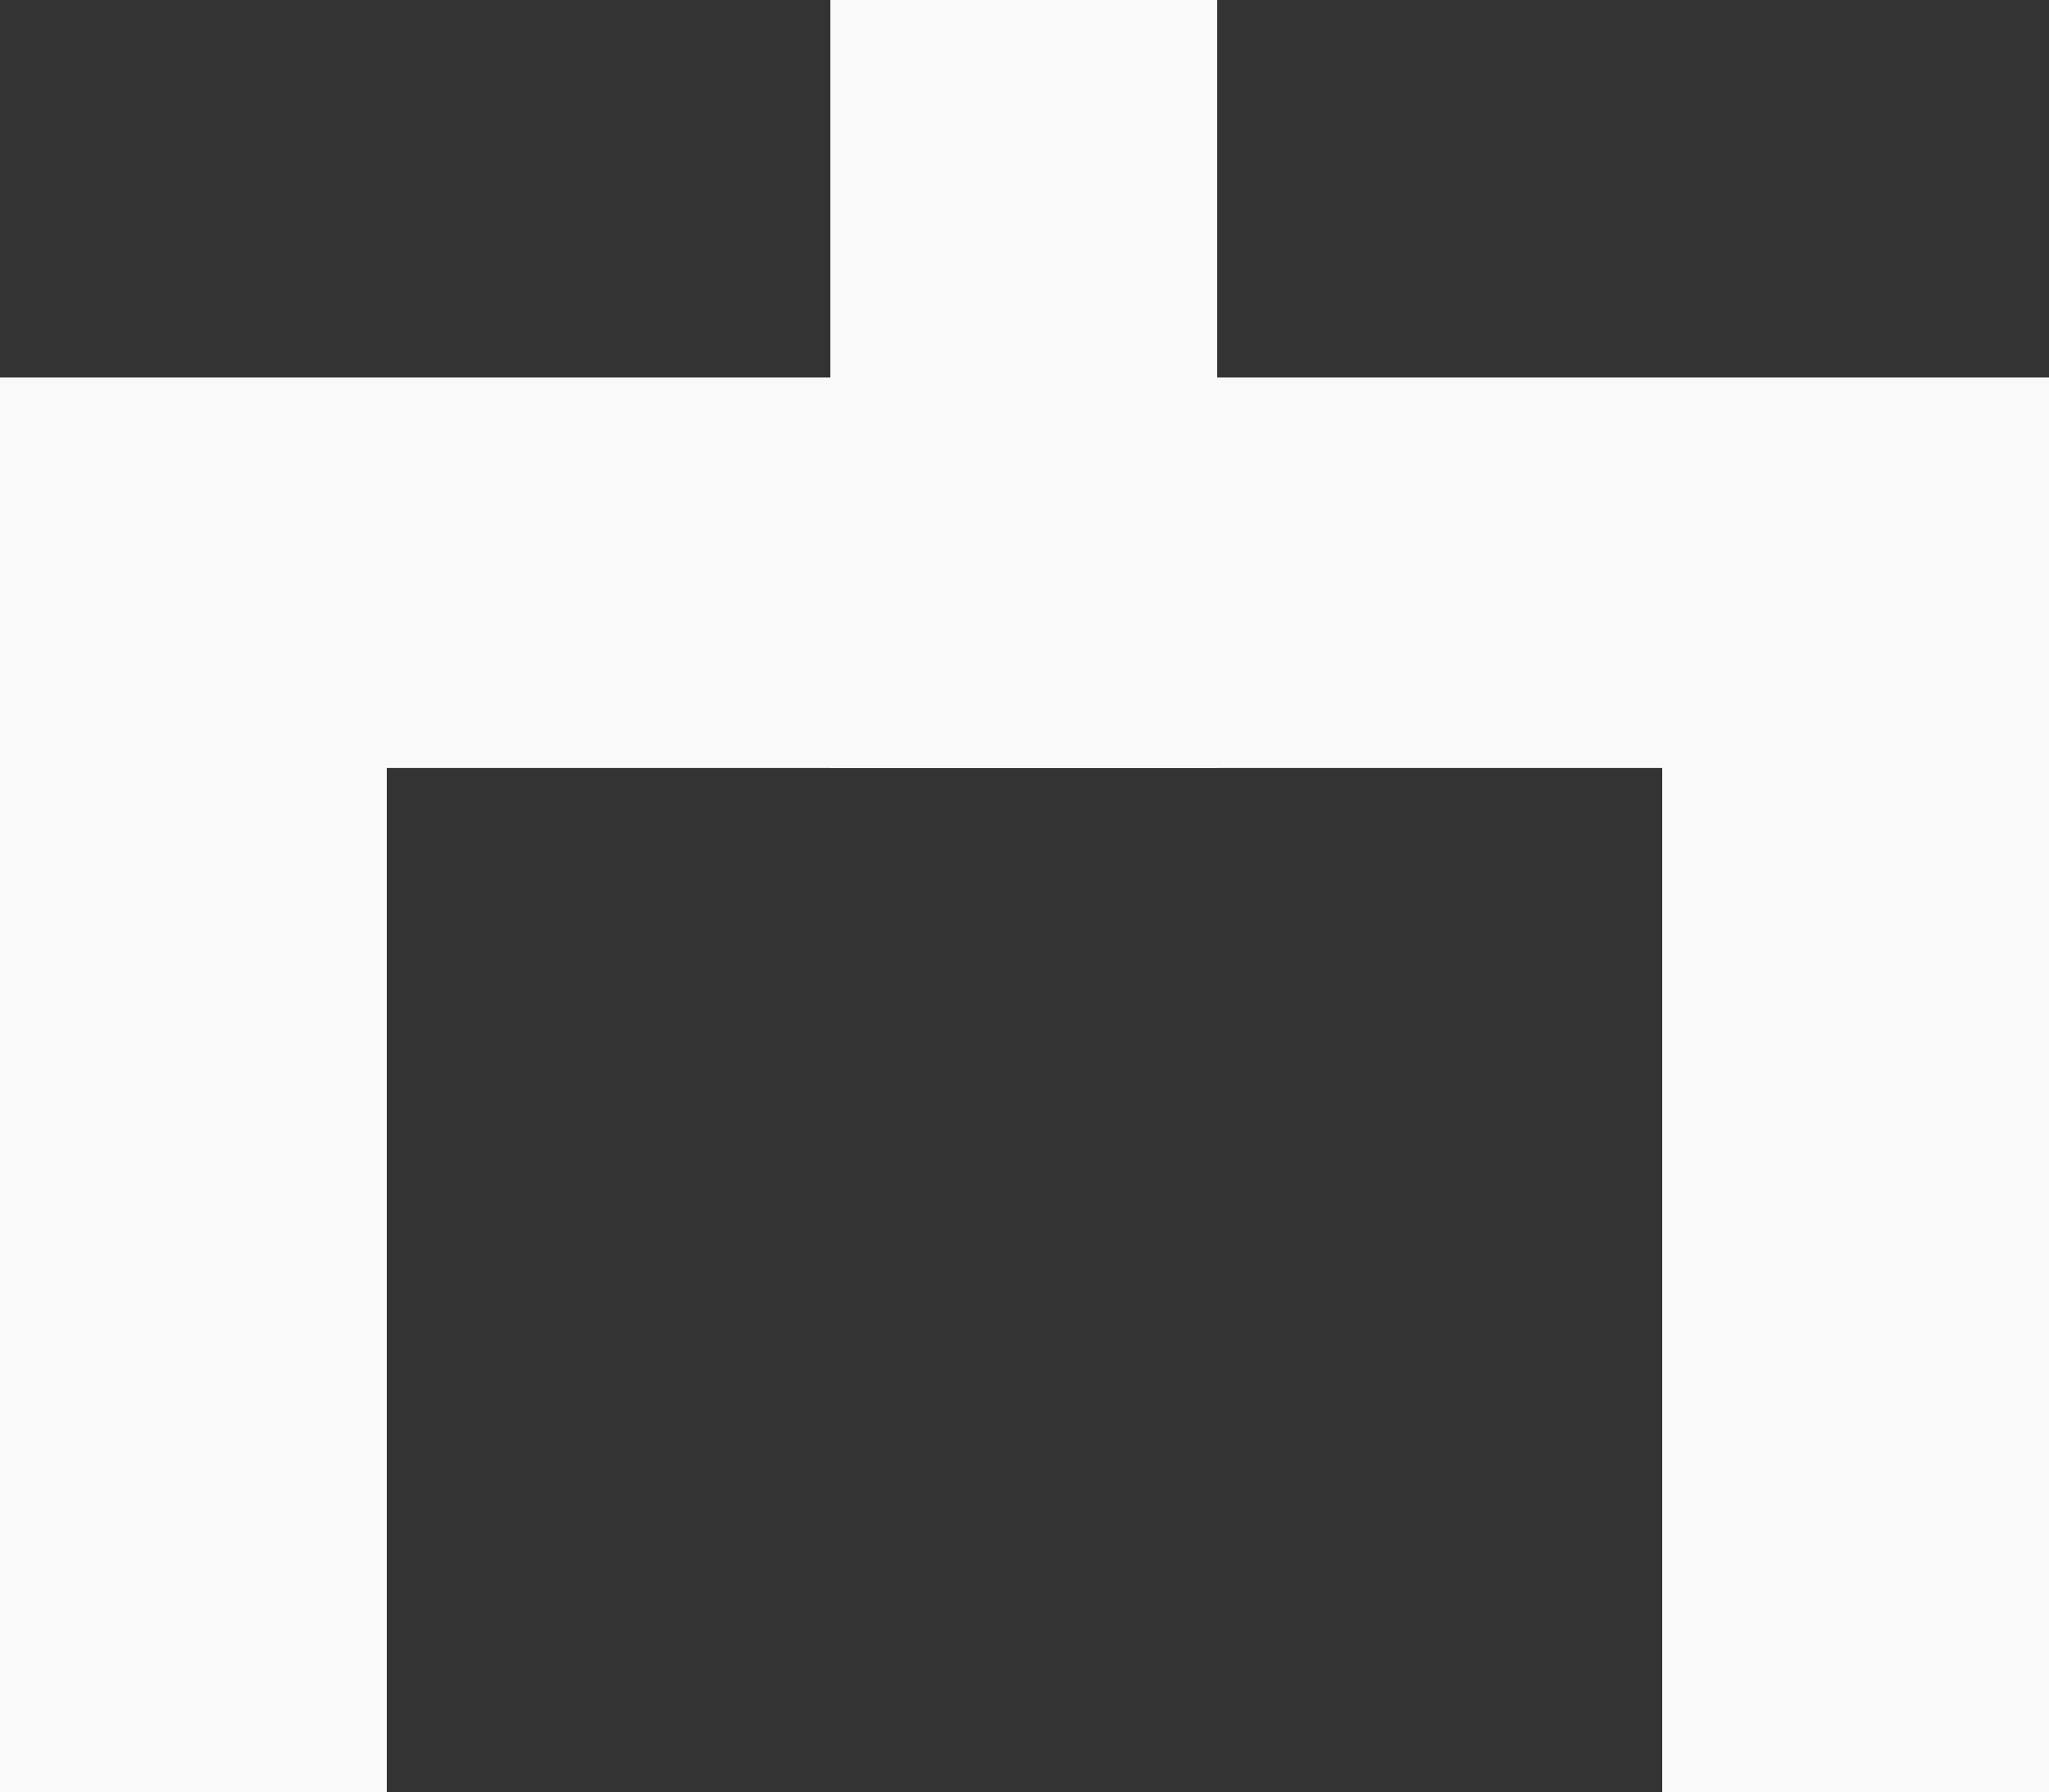 <?xml version="1.0" encoding="UTF-8" standalone="no"?>
<!-- Created with Inkscape (http://www.inkscape.org/) -->

<svg
   width="32.022"
   height="28"
   viewBox="0 0 32.022 28"
   version="1.1"
   id="svg1"
   xml:space="preserve"
   inkscape:version="1.3 (0e150ed6c4, 2023-07-21)"
   sodipodi:docname="ButtonsIcons.svg"
   xmlns:inkscape="http://www.inkscape.org/namespaces/inkscape"
   xmlns:sodipodi="http://sodipodi.sourceforge.net/DTD/sodipodi-0.dtd"
   xmlns="http://www.w3.org/2000/svg"
   xmlns:svg="http://www.w3.org/2000/svg"><rect x="0" y="0" width="32.022" height="28" fill="#333333" stroke="none"/><sodipodi:namedview
     id="namedview1"
     pagecolor="#ffffff"
     bordercolor="#000000"
     borderopacity="0.25"
     inkscape:showpageshadow="2"
     inkscape:pageopacity="0.0"
     inkscape:pagecheckerboard="0"
     inkscape:deskcolor="#d1d1d1"
     inkscape:document-units="mm"
     showgrid="true"
     inkscape:zoom="13.359375"
     inkscape:cx="11.452632"
     inkscape:cy="17.328655"
     inkscape:window-width="1920"
     inkscape:window-height="1009"
     inkscape:window-x="-8"
     inkscape:window-y="-8"
     inkscape:window-maximized="1"
     inkscape:current-layer="layer11"><inkscape:grid
       id="grid1"
       units="mm"
       originx="0.022"
       originy="-4"
       spacingx="1"
       spacingy="1"
       empcolor="#0099e5"
       empopacity="1"
       color="#0099e5"
       opacity="1"
       empspacing="1"
       dotted="false"
       gridanglex="30"
       gridanglez="30"
       visible="true" /></sodipodi:namedview><defs
     id="defs1" /><g
     inkscape:groupmode="layer"
     id="layer11"
     inkscape:label="Bracket"
     transform="translate(0.022,-4)"><rect
       style="fill:#f9f9f9;stroke-width:9.168"
       id="rect100"
       width="6.045"
       height="21"
       x="-0.022"
       y="11"
       ry="1.323"
       rx="0" /><rect
       style="fill:#f9f9f9;stroke-width:6.93"
       id="rect100-9"
       width="6.045"
       height="12"
       x="12.955"
       y="4"
       ry="0"
       rx="0" /><rect
       style="fill:#f9f9f9;stroke-width:9.168"
       id="rect100-1"
       width="6.045"
       height="21"
       x="25.955"
       y="11"
       ry="1.323"
       rx="0" /><rect
       style="fill:#f9f9f9;stroke-width:10.119"
       id="rect111"
       width="32.022"
       height="6.102"
       x="-0.022"
       y="9.898"
       ry="1.624"
       rx="0" /></g></svg>
